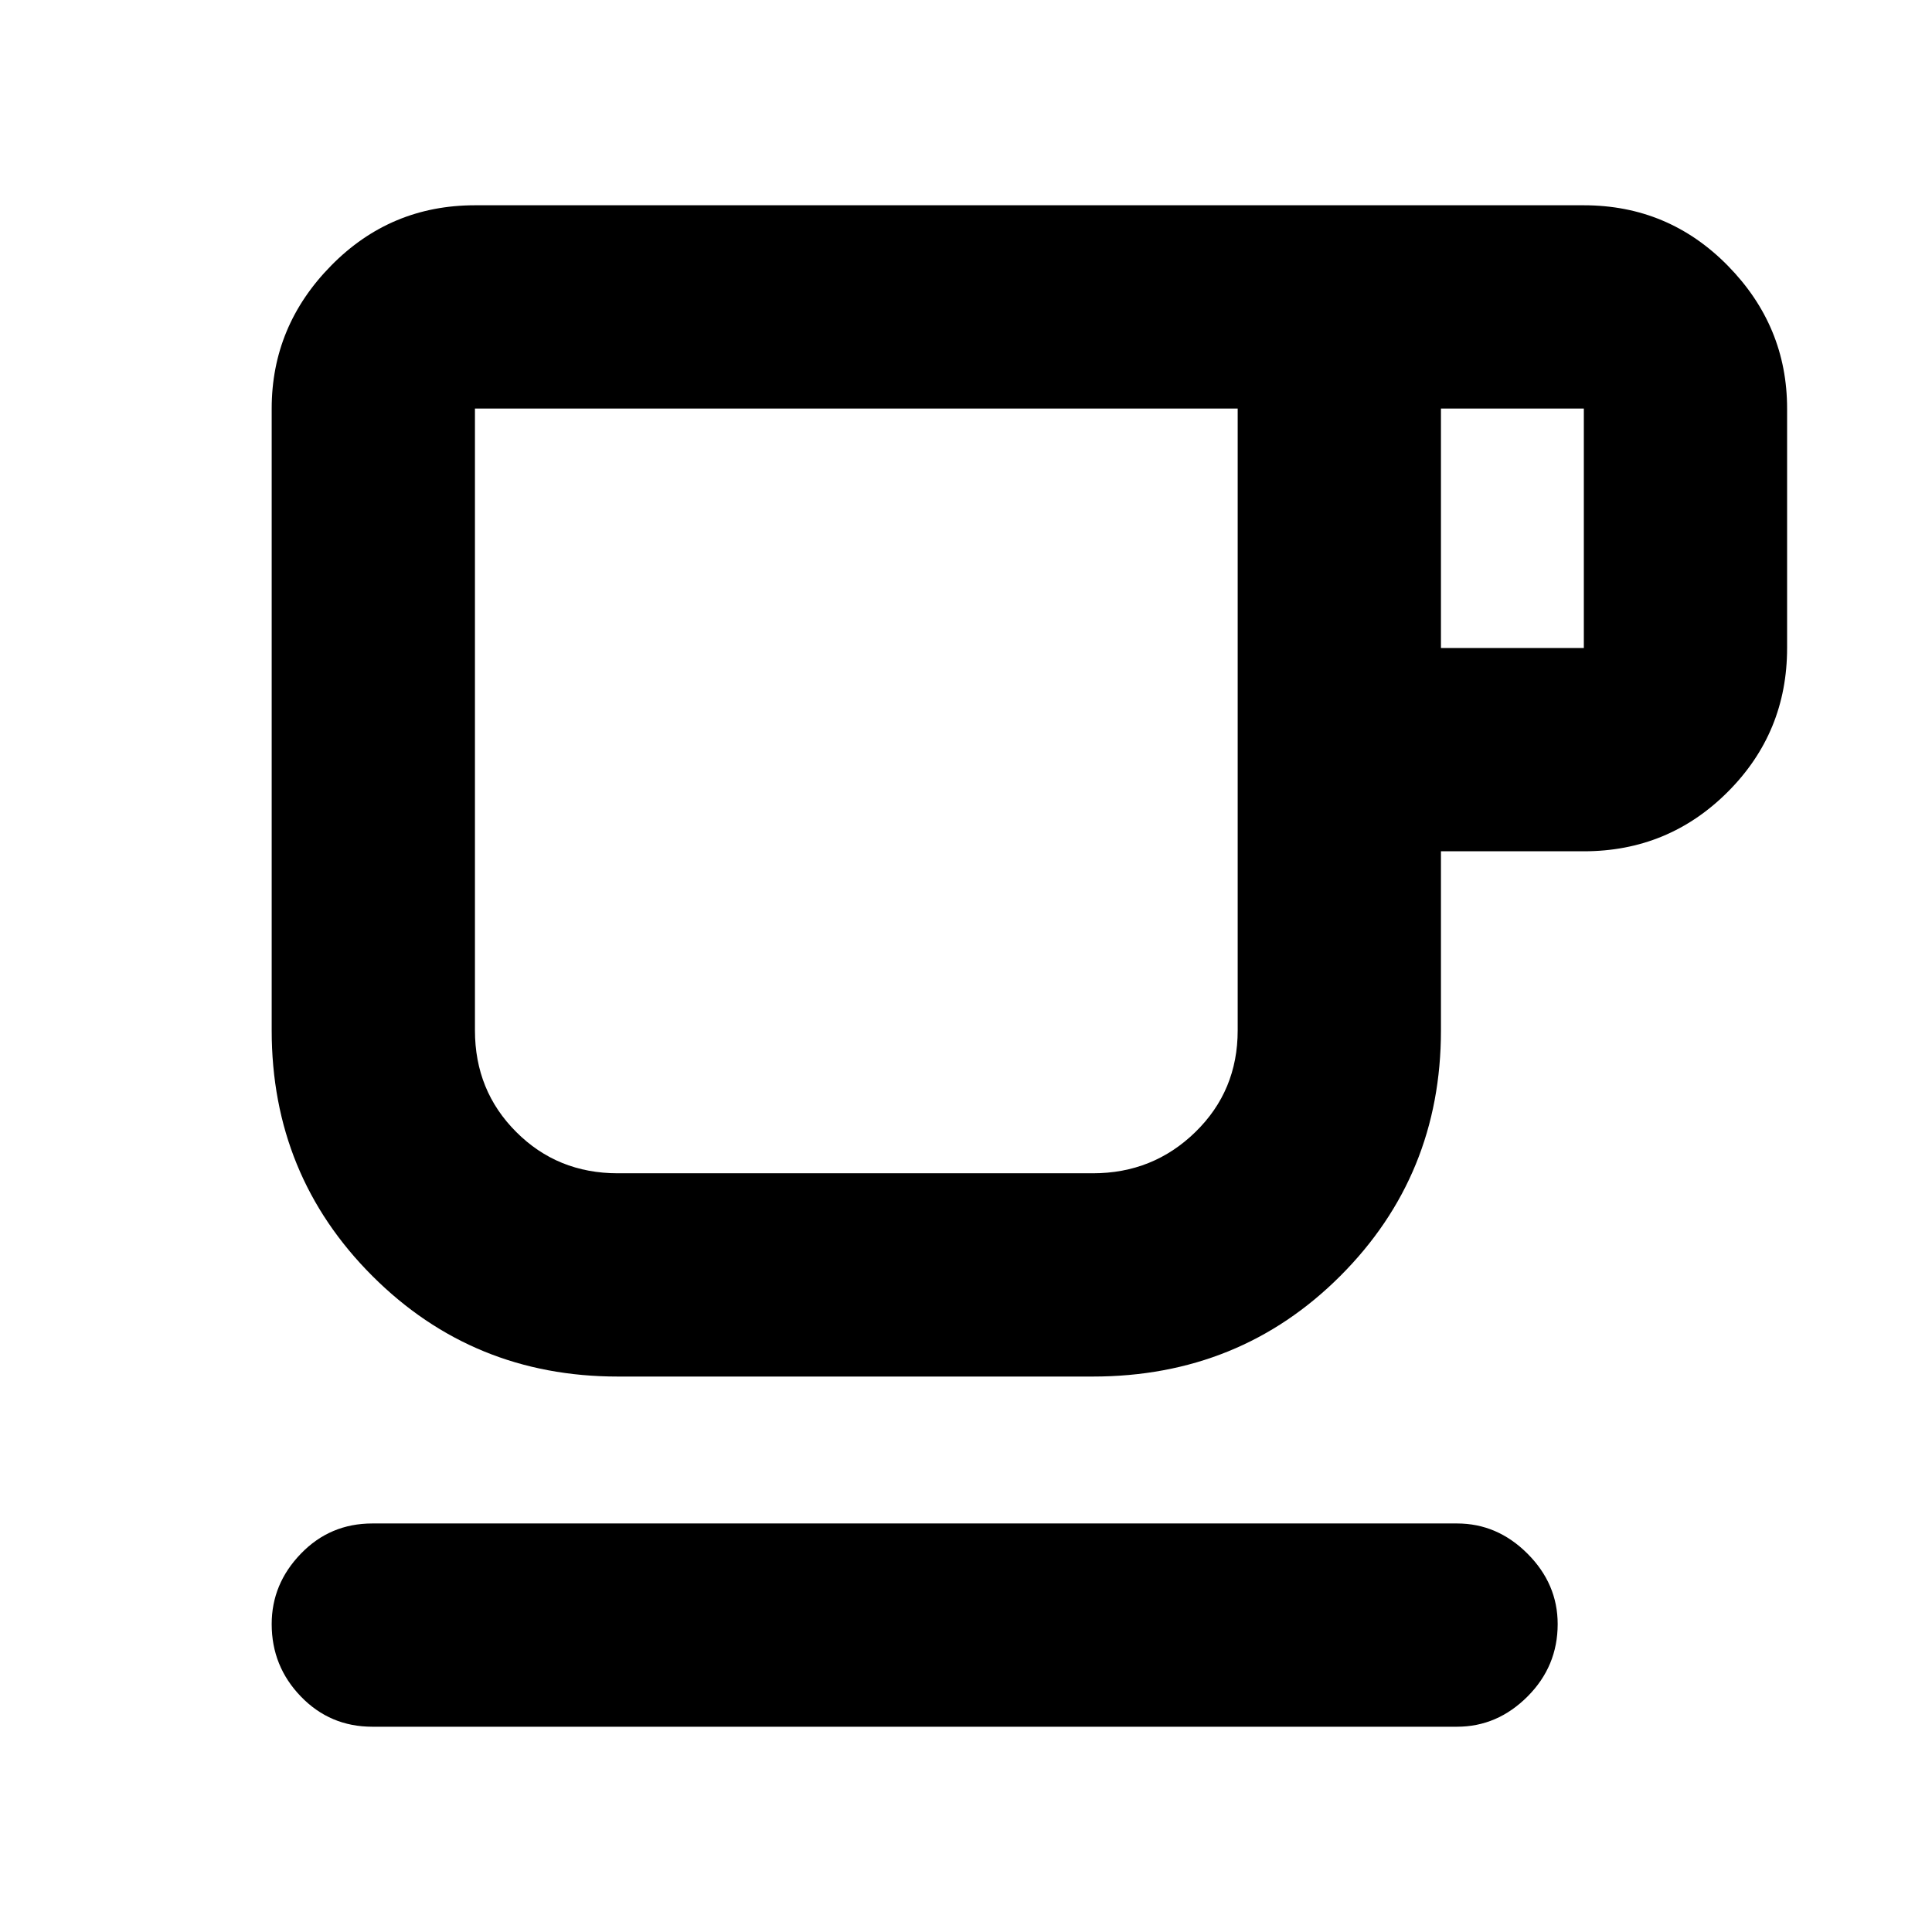 <svg xmlns="http://www.w3.org/2000/svg" height="24" width="24"><path d="M4.625 21.45Q4.1 21.45 3.738 21.075Q3.375 20.7 3.375 20.175Q3.375 19.675 3.738 19.3Q4.1 18.925 4.625 18.925H18.1Q18.6 18.925 18.975 19.3Q19.35 19.675 19.35 20.175Q19.35 20.7 18.975 21.075Q18.6 21.45 18.1 21.45ZM7.675 17.1Q5.875 17.1 4.625 15.85Q3.375 14.6 3.375 12.8V5.075Q3.375 4.05 4.113 3.3Q4.85 2.55 5.9 2.55H19.675Q20.725 2.55 21.463 3.3Q22.2 4.05 22.2 5.075V8.05Q22.2 9.1 21.463 9.837Q20.725 10.575 19.675 10.575H17.9V12.8Q17.9 14.6 16.65 15.85Q15.4 17.1 13.575 17.1ZM7.675 14.575H13.575Q14.325 14.575 14.85 14.062Q15.375 13.55 15.375 12.8V5.075H5.9Q5.9 5.075 5.9 5.075Q5.9 5.075 5.9 5.075V12.8Q5.9 13.55 6.413 14.062Q6.925 14.575 7.675 14.575ZM17.9 8.05H19.675Q19.675 8.05 19.675 8.05Q19.675 8.05 19.675 8.05V5.075Q19.675 5.075 19.675 5.075Q19.675 5.075 19.675 5.075H17.9ZM10.625 9.85Q10.625 9.85 10.625 9.85Q10.625 9.85 10.625 9.85Q10.625 9.85 10.625 9.85Q10.625 9.85 10.625 9.85Q10.625 9.85 10.625 9.85Q10.625 9.85 10.625 9.85Z"/></svg>